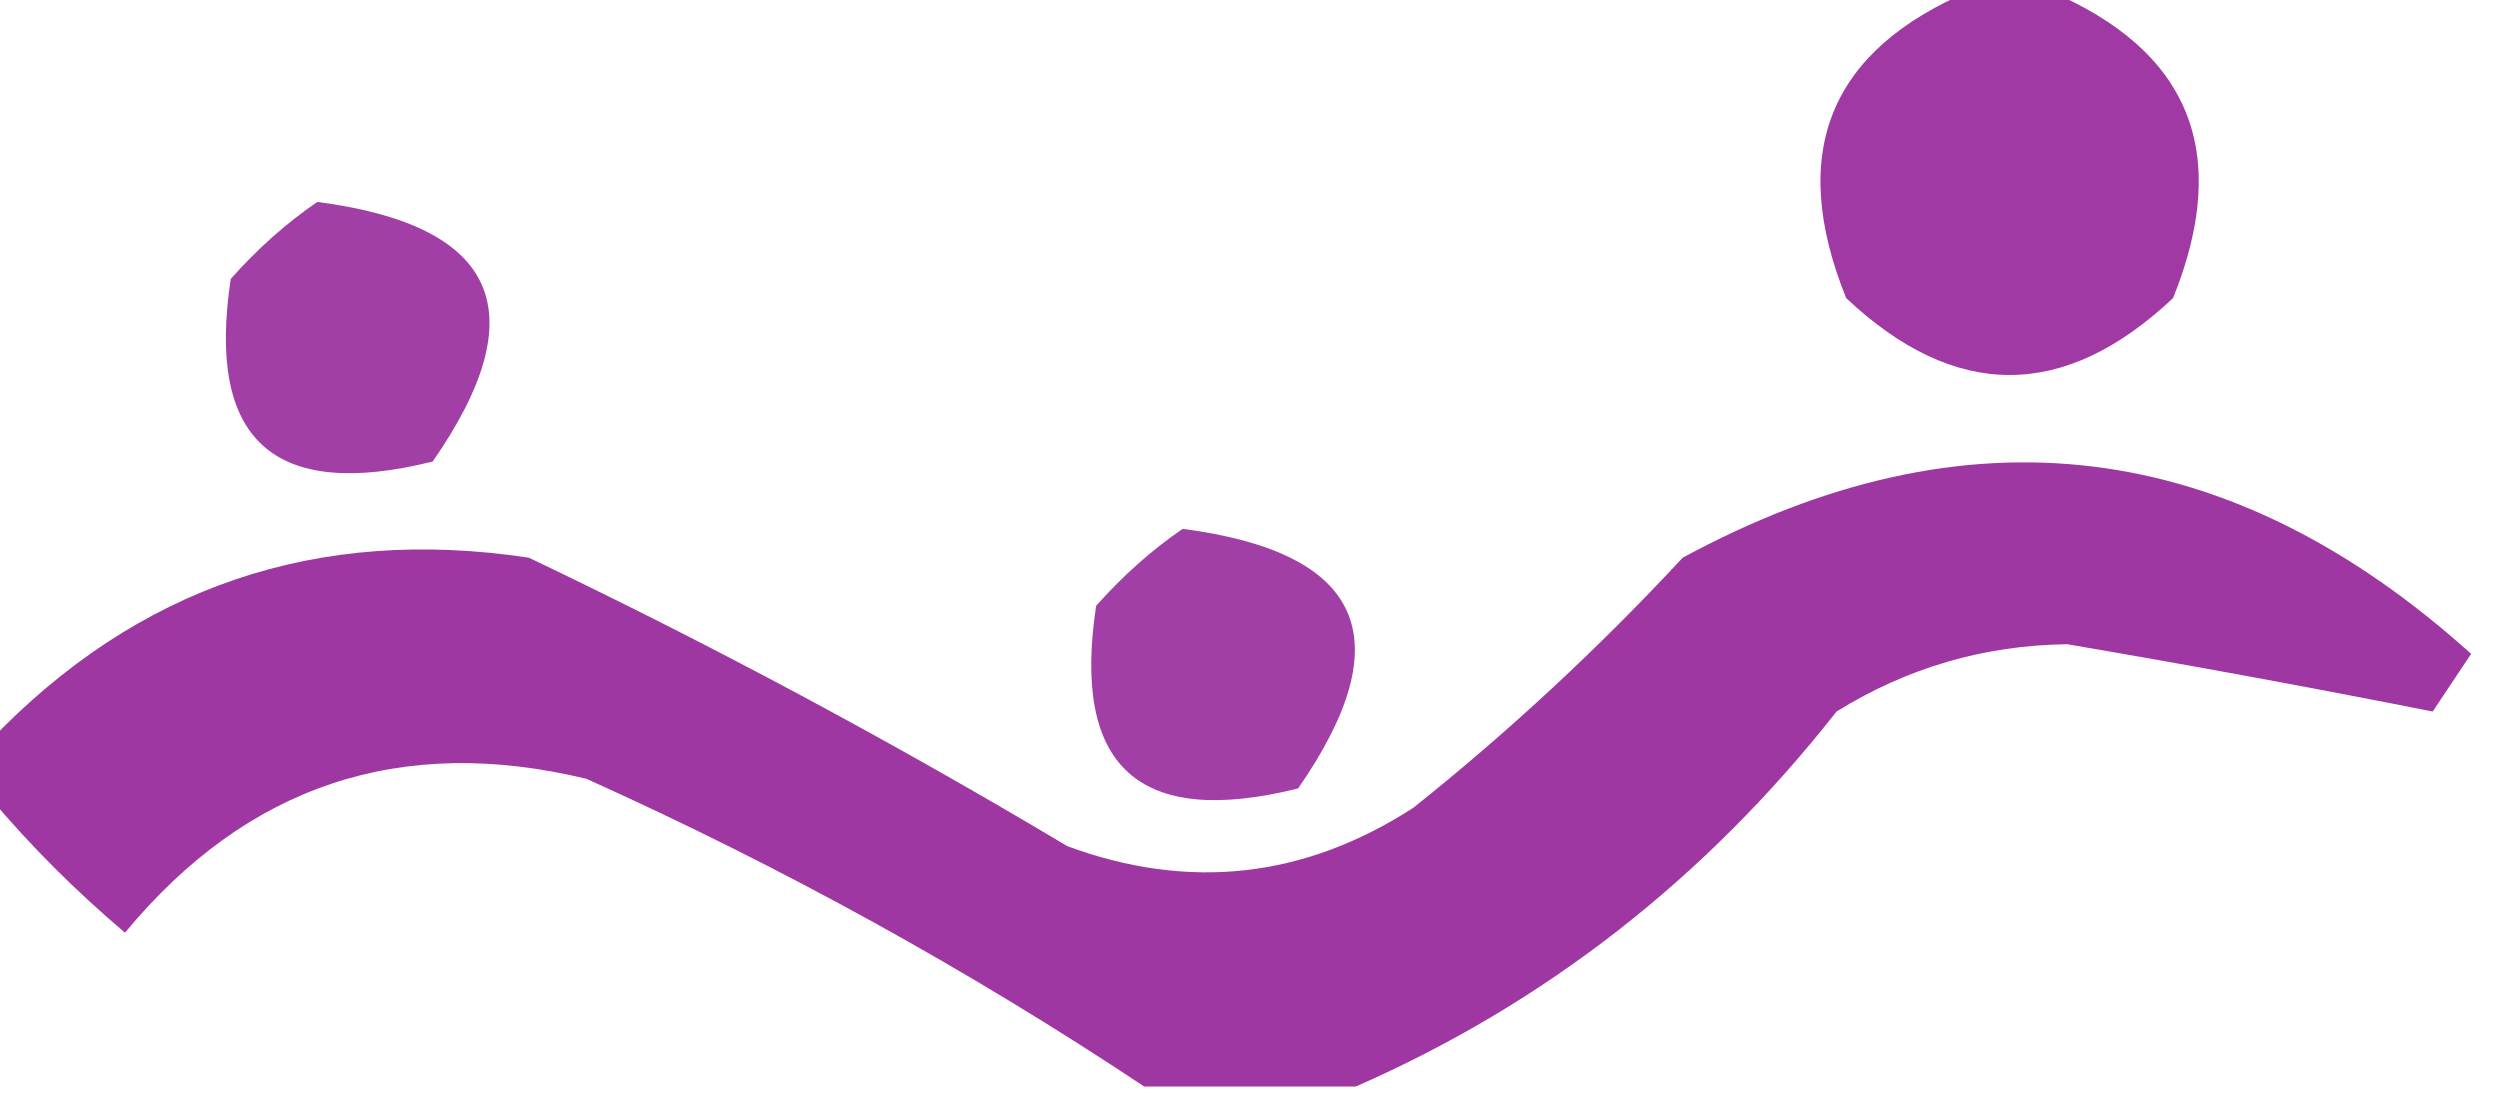 <?xml version="1.0" encoding="UTF-8"?>
<!DOCTYPE svg PUBLIC "-//W3C//DTD SVG 1.1//EN" "http://www.w3.org/Graphics/SVG/1.1/DTD/svg11.dtd">
<svg xmlns="http://www.w3.org/2000/svg" version="1.1" width="130px" height="57px" style="shape-rendering:geometricPrecision; text-rendering:geometricPrecision; image-rendering:optimizeQuality; fill-rule:evenodd; clip-rule:evenodd" xmlns:xlink="http://www.w3.org/1999/xlink">

<g><path style="opacity:0.897" fill="#952399" d="M 102.5,-0.5 C 103.833,-0.5 105.167,-0.5 106.5,-0.5C 113.881,2.607 116.048,7.94 113,15.5C 107.333,20.833 101.667,20.833 96,15.5C 92.952,7.94 95.119,2.607 102.5,-0.5 Z"/></g>


<g><path style="opacity:0.868" fill="#952399" d="M 16.5,10.5 C 25.898,11.727 27.898,16.227 22.5,24C 14.225,26.057 10.725,22.89 12,14.5C 13.397,12.93 14.897,11.596 16.5,10.5 Z"/></g>
<g><path style="opacity:0.903" fill="#952399" d="M 70.5,56.5 C 66.833,56.5 63.167,56.5 59.5,56.5C 50.373,50.431 40.706,45.098 30.5,40.5C 20.846,38.162 12.846,40.829 6.5,48.5C 3.932,46.327 1.599,43.994 -0.5,41.5C -0.5,40.5 -0.5,39.5 -0.5,38.5C 7.164,30.505 16.497,27.338 27.5,29C 37.065,33.564 46.398,38.564 55.5,44C 61.825,46.335 67.825,45.668 73.5,42C 78.468,38.034 83.134,33.701 87.5,29C 102.252,21.011 115.919,22.678 128.5,34C 127.833,35 127.167,36 126.5,37C 120.252,35.761 113.919,34.594 107.5,33.5C 103.179,33.551 99.179,34.718 95.5,37C 88.675,45.684 80.342,52.184 70.5,56.5 Z"/></g>
<g><path style="opacity:0.868" fill="#952399" d="M 61.5,27.5 C 70.897,28.727 72.897,33.227 67.5,41C 59.225,43.057 55.725,39.891 57,31.5C 58.397,29.93 59.897,28.596 61.5,27.5 Z"/></g>
</svg>
